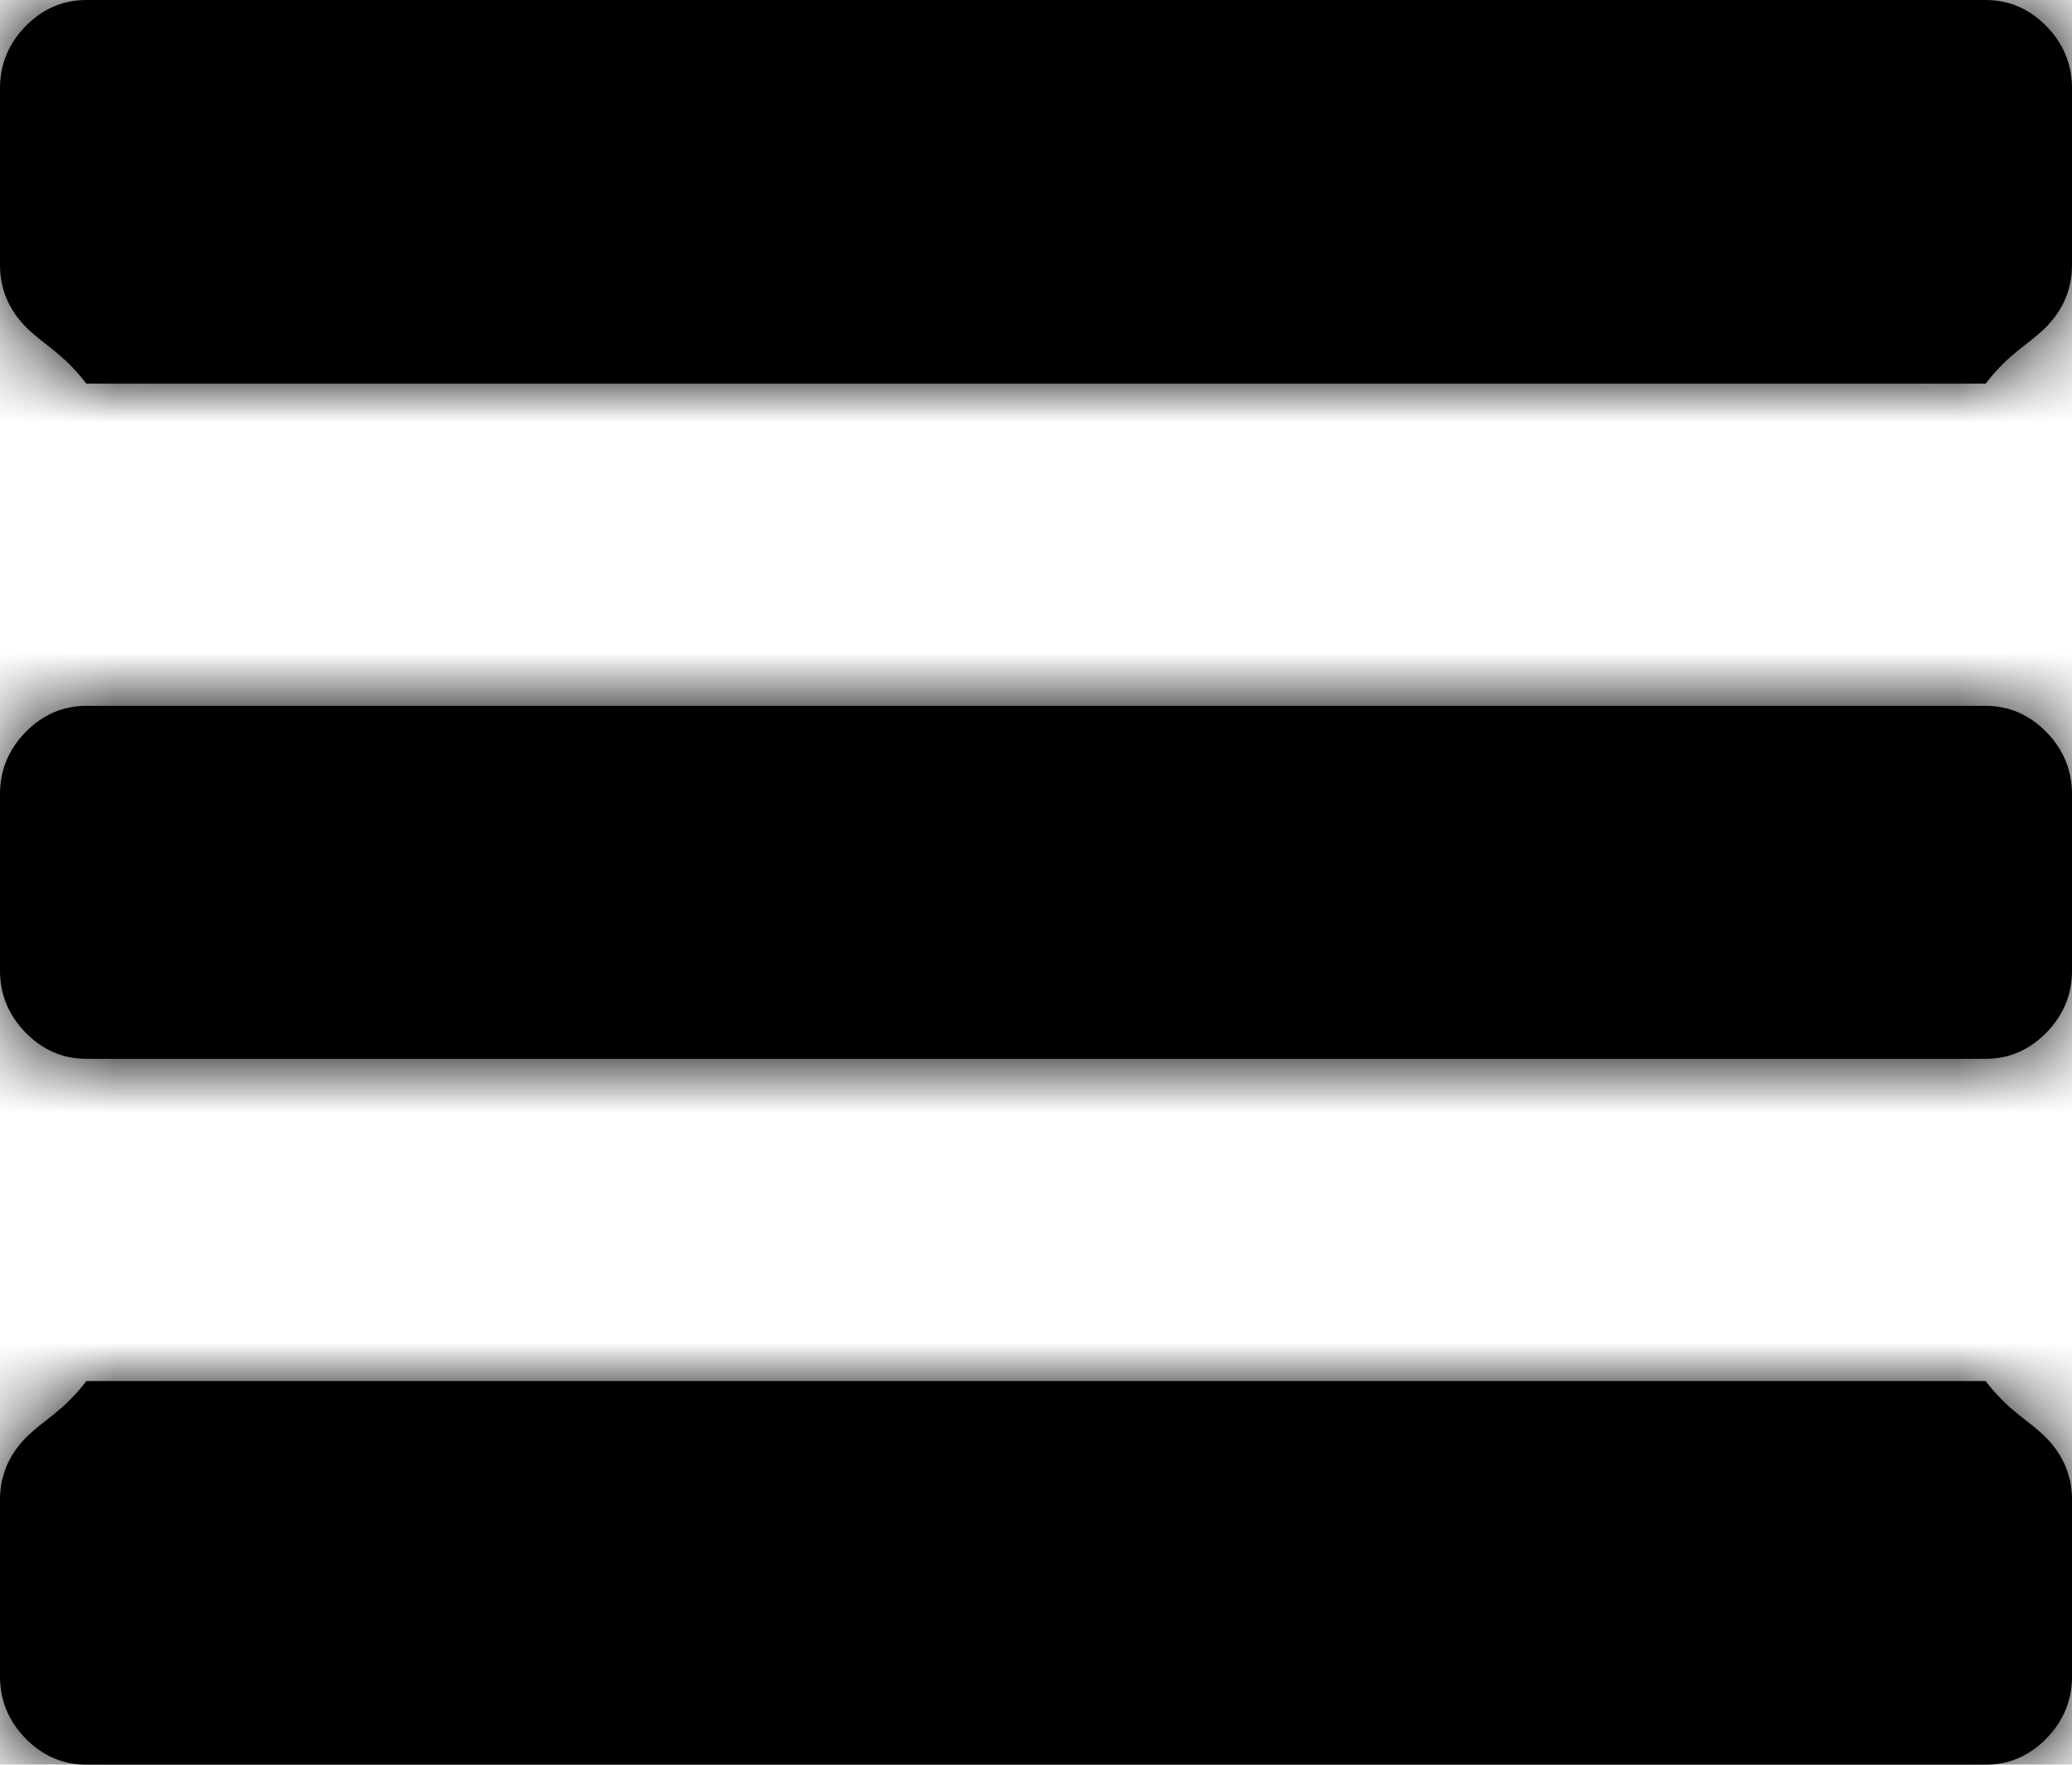 ﻿<?xml version="1.0" encoding="utf-8"?>
<svg version="1.1" xmlns:xlink="http://www.w3.org/1999/xlink" width="27px" height="23px" xmlns="http://www.w3.org/2000/svg">
  <defs>
    <mask fill="white" id="clip83">
      <path d="M 26.666 18.741  C 26.889 18.969  27 19.239  27 19.55  L 27 21.85  C 27 22.161  26.889 22.431  26.666 22.659  C 26.443 22.886  26.18 23  25.875 23  L 1.125 23  C 0.82 23  0.557 22.886  0.334 22.659  C 0.111 22.431  0 22.161  0 21.85  L 0 19.55  C 0 19.239  0.111 18.969  0.334 18.741  C 0.557 18.514  0.82 18.4  1.125 18  L 25.875 18  C 26.18 18.4  26.443 18.514  26.666 18.741  Z M 26.666 9.541  C 26.889 9.769  27 10.039  27 10.35  L 27 12.65  C 27 12.961  26.889 13.231  26.666 13.459  C 26.443 13.686  26.18 13.8  25.875 13.8  L 1.125 13.8  C 0.82 13.8  0.557 13.686  0.334 13.459  C 0.111 13.231  0 12.961  0 12.65  L 0 10.35  C 0 10.039  0.111 9.769  0.334 9.541  C 0.557 9.314  0.82 9.2  1.125 9.2  L 25.875 9.2  C 26.18 9.2  26.443 9.314  26.666 9.541  Z M 26.666 0.341  C 26.889 0.569  27 0.839  27 1.15  L 27 3.45  C 27 3.761  26.889 4.031  26.666 4.259  C 26.443 4.486  26.18 4.6  25.875 5  L 1.125 5  C 0.82 4.6  0.557 4.486  0.334 4.259  C 0.111 4.031  0 3.761  0 3.45  L 0 1.15  C 0 0.839  0.111 0.569  0.334 0.341  C 0.557 0.114  0.82 0  1.125 0  L 25.875 0  C 26.18 0  26.443 0.114  26.666 0.341  Z " fill-rule="evenodd" />
    </mask>
  </defs>
  <g transform="matrix(1 0 0 1 -394 -879 )">
    <path d="M 26.666 18.741  C 26.889 18.969  27 19.239  27 19.55  L 27 21.85  C 27 22.161  26.889 22.431  26.666 22.659  C 26.443 22.886  26.18 23  25.875 23  L 1.125 23  C 0.82 23  0.557 22.886  0.334 22.659  C 0.111 22.431  0 22.161  0 21.85  L 0 19.55  C 0 19.239  0.111 18.969  0.334 18.741  C 0.557 18.514  0.82 18.4  1.125 18  L 25.875 18  C 26.18 18.4  26.443 18.514  26.666 18.741  Z M 26.666 9.541  C 26.889 9.769  27 10.039  27 10.35  L 27 12.65  C 27 12.961  26.889 13.231  26.666 13.459  C 26.443 13.686  26.18 13.8  25.875 13.8  L 1.125 13.8  C 0.82 13.8  0.557 13.686  0.334 13.459  C 0.111 13.231  0 12.961  0 12.65  L 0 10.35  C 0 10.039  0.111 9.769  0.334 9.541  C 0.557 9.314  0.82 9.2  1.125 9.2  L 25.875 9.2  C 26.18 9.2  26.443 9.314  26.666 9.541  Z M 26.666 0.341  C 26.889 0.569  27 0.839  27 1.15  L 27 3.45  C 27 3.761  26.889 4.031  26.666 4.259  C 26.443 4.486  26.18 4.6  25.875 5  L 1.125 5  C 0.82 4.6  0.557 4.486  0.334 4.259  C 0.111 4.031  0 3.761  0 3.45  L 0 1.15  C 0 0.839  0.111 0.569  0.334 0.341  C 0.557 0.114  0.82 0  1.125 0  L 25.875 0  C 26.18 0  26.443 0.114  26.666 0.341  Z " fill-rule="nonzero" fill="#000000" stroke="none" transform="matrix(1 0 0 1 394 879 )" />
    <path d="M 26.666 18.741  C 26.889 18.969  27 19.239  27 19.55  L 27 21.85  C 27 22.161  26.889 22.431  26.666 22.659  C 26.443 22.886  26.18 23  25.875 23  L 1.125 23  C 0.82 23  0.557 22.886  0.334 22.659  C 0.111 22.431  0 22.161  0 21.85  L 0 19.55  C 0 19.239  0.111 18.969  0.334 18.741  C 0.557 18.514  0.82 18.4  1.125 18  L 25.875 18  C 26.18 18.4  26.443 18.514  26.666 18.741  Z " stroke-width="4" stroke="#000000" fill="none" transform="matrix(1 0 0 1 394 879 )" mask="url(#clip83)" />
    <path d="M 26.666 9.541  C 26.889 9.769  27 10.039  27 10.35  L 27 12.65  C 27 12.961  26.889 13.231  26.666 13.459  C 26.443 13.686  26.18 13.8  25.875 13.8  L 1.125 13.8  C 0.82 13.8  0.557 13.686  0.334 13.459  C 0.111 13.231  0 12.961  0 12.65  L 0 10.35  C 0 10.039  0.111 9.769  0.334 9.541  C 0.557 9.314  0.82 9.2  1.125 9.2  L 25.875 9.2  C 26.18 9.2  26.443 9.314  26.666 9.541  Z " stroke-width="4" stroke="#000000" fill="none" transform="matrix(1 0 0 1 394 879 )" mask="url(#clip83)" />
    <path d="M 26.666 0.341  C 26.889 0.569  27 0.839  27 1.15  L 27 3.45  C 27 3.761  26.889 4.031  26.666 4.259  C 26.443 4.486  26.18 4.6  25.875 5  L 1.125 5  C 0.82 4.6  0.557 4.486  0.334 4.259  C 0.111 4.031  0 3.761  0 3.45  L 0 1.15  C 0 0.839  0.111 0.569  0.334 0.341  C 0.557 0.114  0.82 0  1.125 0  L 25.875 0  C 26.18 0  26.443 0.114  26.666 0.341  Z " stroke-width="4" stroke="#000000" fill="none" transform="matrix(1 0 0 1 394 879 )" mask="url(#clip83)" />
  </g>
</svg>